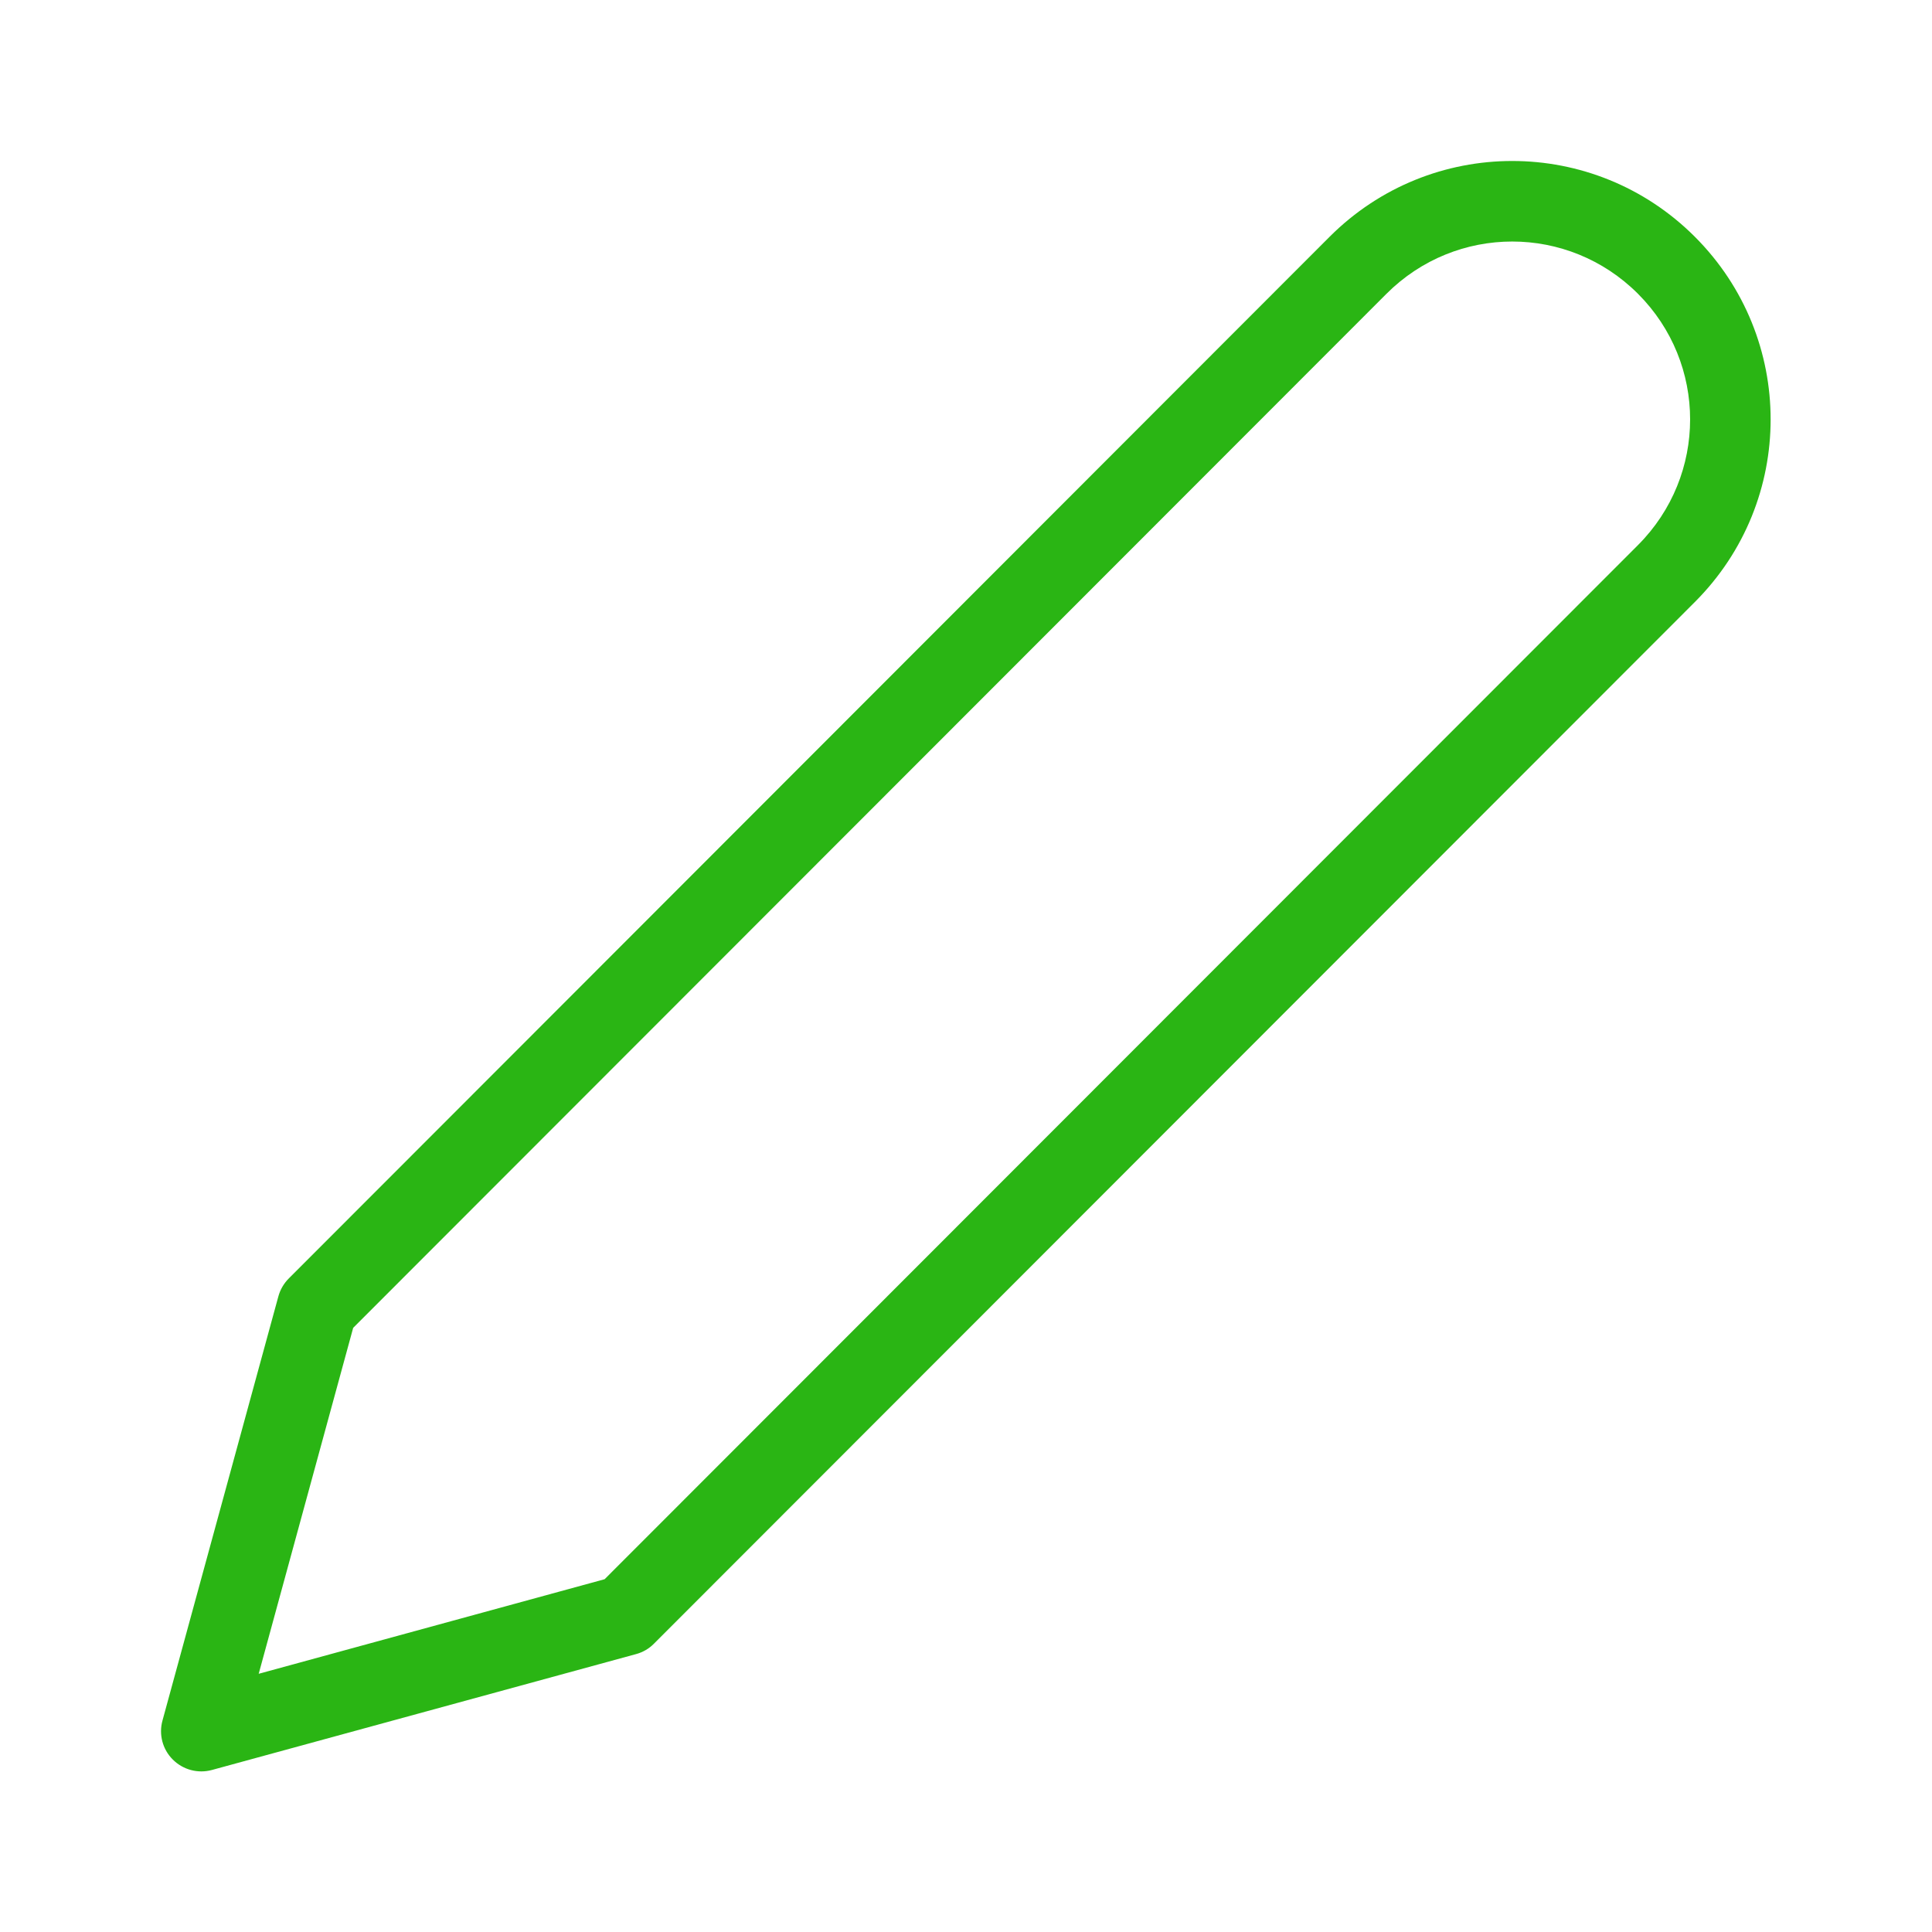 <svg width="20" height="20" viewBox="0 0 20 20" fill="none" xmlns="http://www.w3.org/2000/svg">
<path fill-rule="evenodd" clip-rule="evenodd" d="M16.956 3.041C16.235 2.32 15.074 2.32 14.353 3.041L3.656 13.746L2.678 17.327L6.259 16.348L16.956 5.643C17.676 4.922 17.676 3.761 16.956 3.041ZM13.764 2.451C14.81 1.405 16.499 1.405 17.545 2.451C18.591 3.497 18.591 5.186 17.545 6.232L6.77 17.015C6.719 17.067 6.655 17.104 6.585 17.123L2.193 18.323C2.049 18.362 1.895 18.321 1.789 18.215C1.683 18.11 1.642 17.955 1.682 17.811L2.882 13.419C2.901 13.35 2.938 13.286 2.989 13.235L13.764 2.451Z" fill="#2AB514"/>
</svg>
